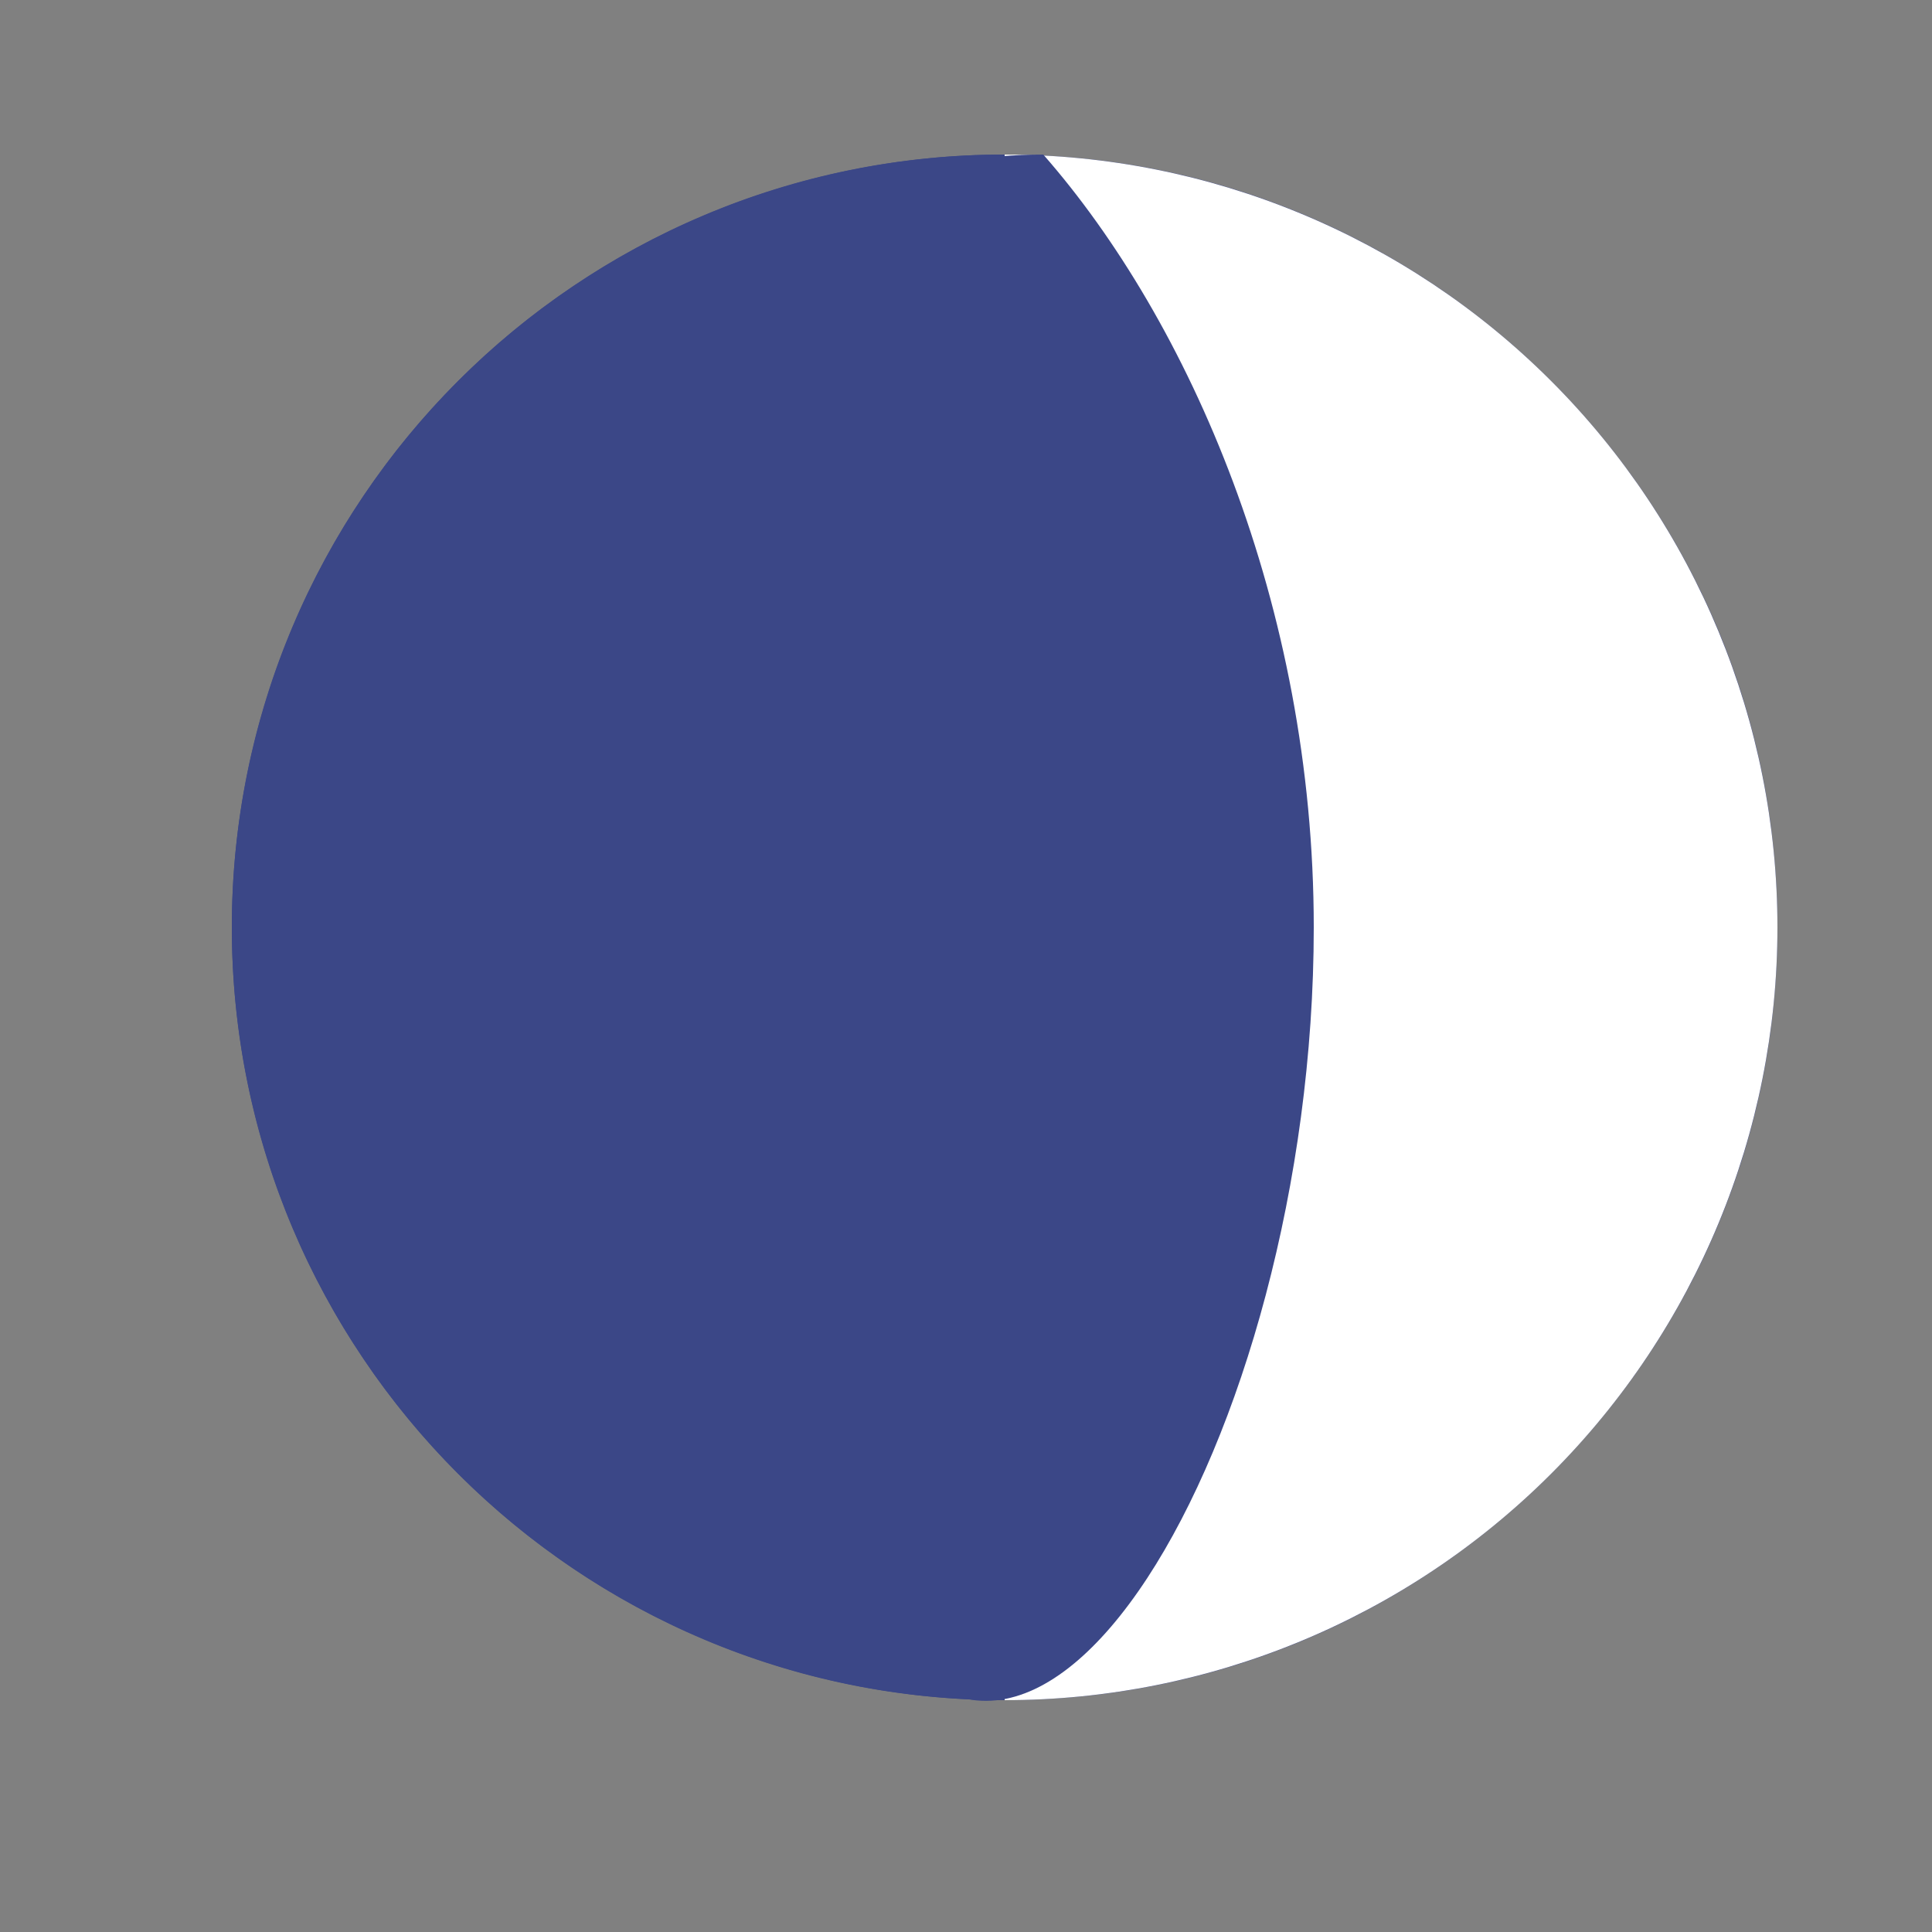 <svg width="25" height="25" viewBox="0 0 25 25" fill="none" xmlns="http://www.w3.org/2000/svg">
<rect x="0" y="0" width="25" height="25" fill="#808080" stroke="none"/>
<path d="M23 12C23 17.523 18.523 22 13 22C7.477 22 3 17.523 3 12C3 6.477 7.477 2 13 2C18.523 2 23 6.477 23 12Z" fill="#3B4787"/>
<path d="M13 22C15.652 22 18.196 20.946 20.071 19.071C21.946 17.196 23 14.652 23 12C23 9.348 21.946 6.804 20.071 4.929C18.196 3.054 15.652 2 13 2V22Z" fill="white"/>
<path d="M17 12C17 18.627 13.25 25 11 20.5C9 16.5 5.5 19.627 5.5 13C5.976 7 5 5.5 7.524 4C8.955 4 10.5 2 13.5 2C15.386 4.15 17 7.826 17 12Z" fill="#3B4787"/>
<path d="M13 2C10.348 2 7.804 3.054 5.929 4.929C4.054 6.804 3 9.348 3 12C3 14.652 4.054 17.196 5.929 19.071C7.804 20.946 10.348 22 13 22V2Z" fill="#3B4787"/>
</svg>
